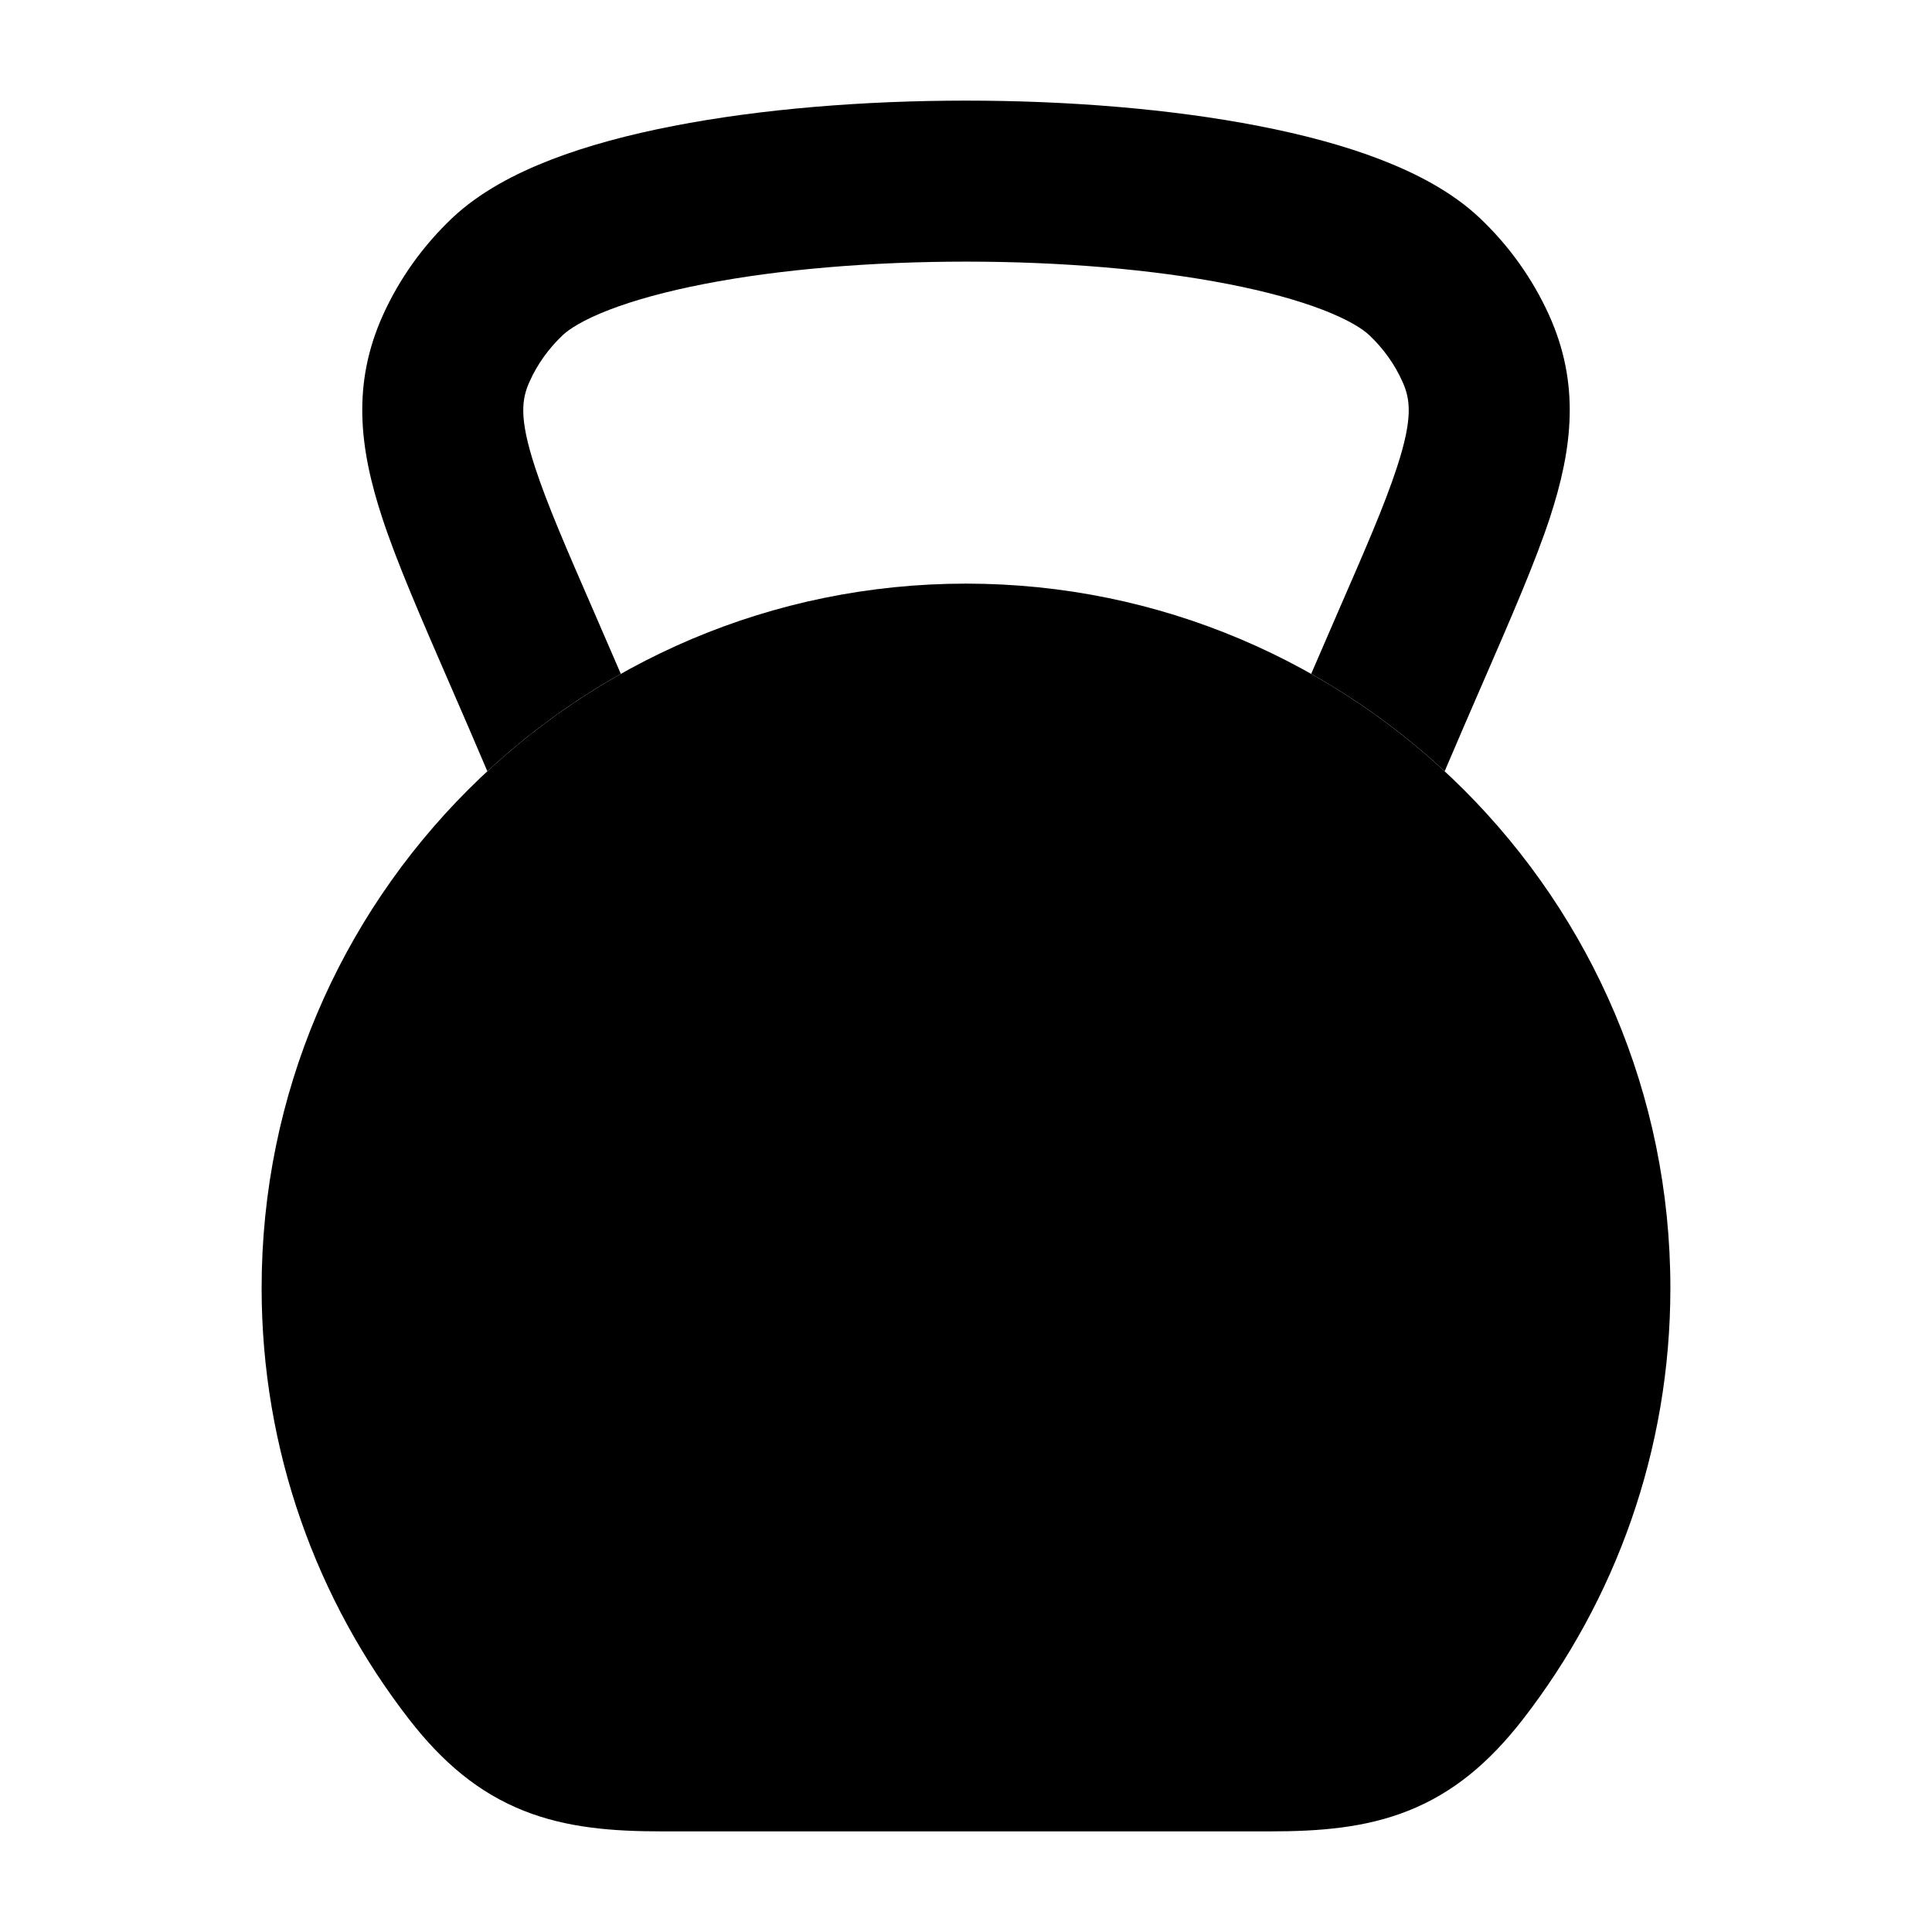 <svg width="24" height="24" viewBox="0 0 24 24" xmlns="http://www.w3.org/2000/svg">
<path class="pr-icon-bulk-secondary" d="M3.25 16C3.25 11.168 7.168 7.25 12 7.25C16.832 7.25 20.75 11.168 20.75 16C20.75 18.018 20.066 19.878 18.918 21.358C18.499 21.898 18.05 22.273 17.493 22.494C16.955 22.708 16.382 22.75 15.779 22.75H8.221C7.618 22.75 7.045 22.708 6.507 22.494C5.95 22.273 5.501 21.898 5.082 21.358C3.934 19.878 3.25 18.018 3.25 16Z" fill="currentColor"/>
<path class="pr-icon-bulk-primary" fill-rule="evenodd" clip-rule="evenodd" d="M16.288 8.371C16.888 8.709 17.445 9.116 17.946 9.581C18.111 9.192 18.27 8.828 18.417 8.489C18.776 7.663 19.072 6.983 19.254 6.429C19.535 5.57 19.631 4.768 19.24 3.908C19.035 3.457 18.743 3.05 18.382 2.708C18.04 2.385 17.597 2.155 17.155 1.984C16.701 1.808 16.182 1.671 15.636 1.565C14.543 1.352 13.263 1.25 12 1.25C10.738 1.25 9.457 1.352 8.364 1.565C7.818 1.671 7.3 1.808 6.845 1.984C6.403 2.155 5.96 2.385 5.618 2.708C5.257 3.05 4.965 3.457 4.76 3.908C4.369 4.769 4.465 5.57 4.747 6.429C4.928 6.982 5.224 7.662 5.583 8.488L5.583 8.488L5.583 8.488C5.73 8.827 5.889 9.191 6.054 9.581C6.556 9.116 7.112 8.709 7.712 8.371C7.587 8.08 7.472 7.815 7.366 7.572C7.035 6.812 6.798 6.267 6.647 5.806C6.444 5.186 6.481 4.954 6.581 4.735C6.676 4.524 6.815 4.329 6.992 4.162C7.068 4.09 7.243 3.974 7.567 3.849C7.879 3.729 8.277 3.619 8.746 3.528C9.684 3.345 10.833 3.25 12 3.25C13.167 3.25 14.316 3.345 15.254 3.528C15.723 3.619 16.121 3.729 16.433 3.849C16.757 3.974 16.932 4.09 17.008 4.162C17.185 4.329 17.324 4.524 17.419 4.735C17.519 4.954 17.556 5.187 17.353 5.806C17.202 6.268 16.965 6.813 16.633 7.574L16.633 7.574C16.528 7.817 16.413 8.081 16.288 8.371Z" fill="currentColor"/>
<path class="pr-icon-bulk-primary" fill-rule="evenodd" clip-rule="evenodd" d="M10 16C10 14.895 10.895 14 12 14C13.105 14 14 14.895 14 16C14 17.105 13.105 18 12 18C10.895 18 10 17.105 10 16ZM8.126 17H7.5C6.948 17 6.5 16.552 6.5 16C6.5 15.448 6.948 15 7.5 15H8.126C8.57 13.275 10.136 12 12 12C13.864 12 15.43 13.275 15.874 15H16.5C17.052 15 17.5 15.448 17.5 16C17.5 16.552 17.052 17 16.5 17H15.874C15.43 18.725 13.864 20 12 20C10.136 20 8.57 18.725 8.126 17Z" fill="currentColor"/>
</svg>
